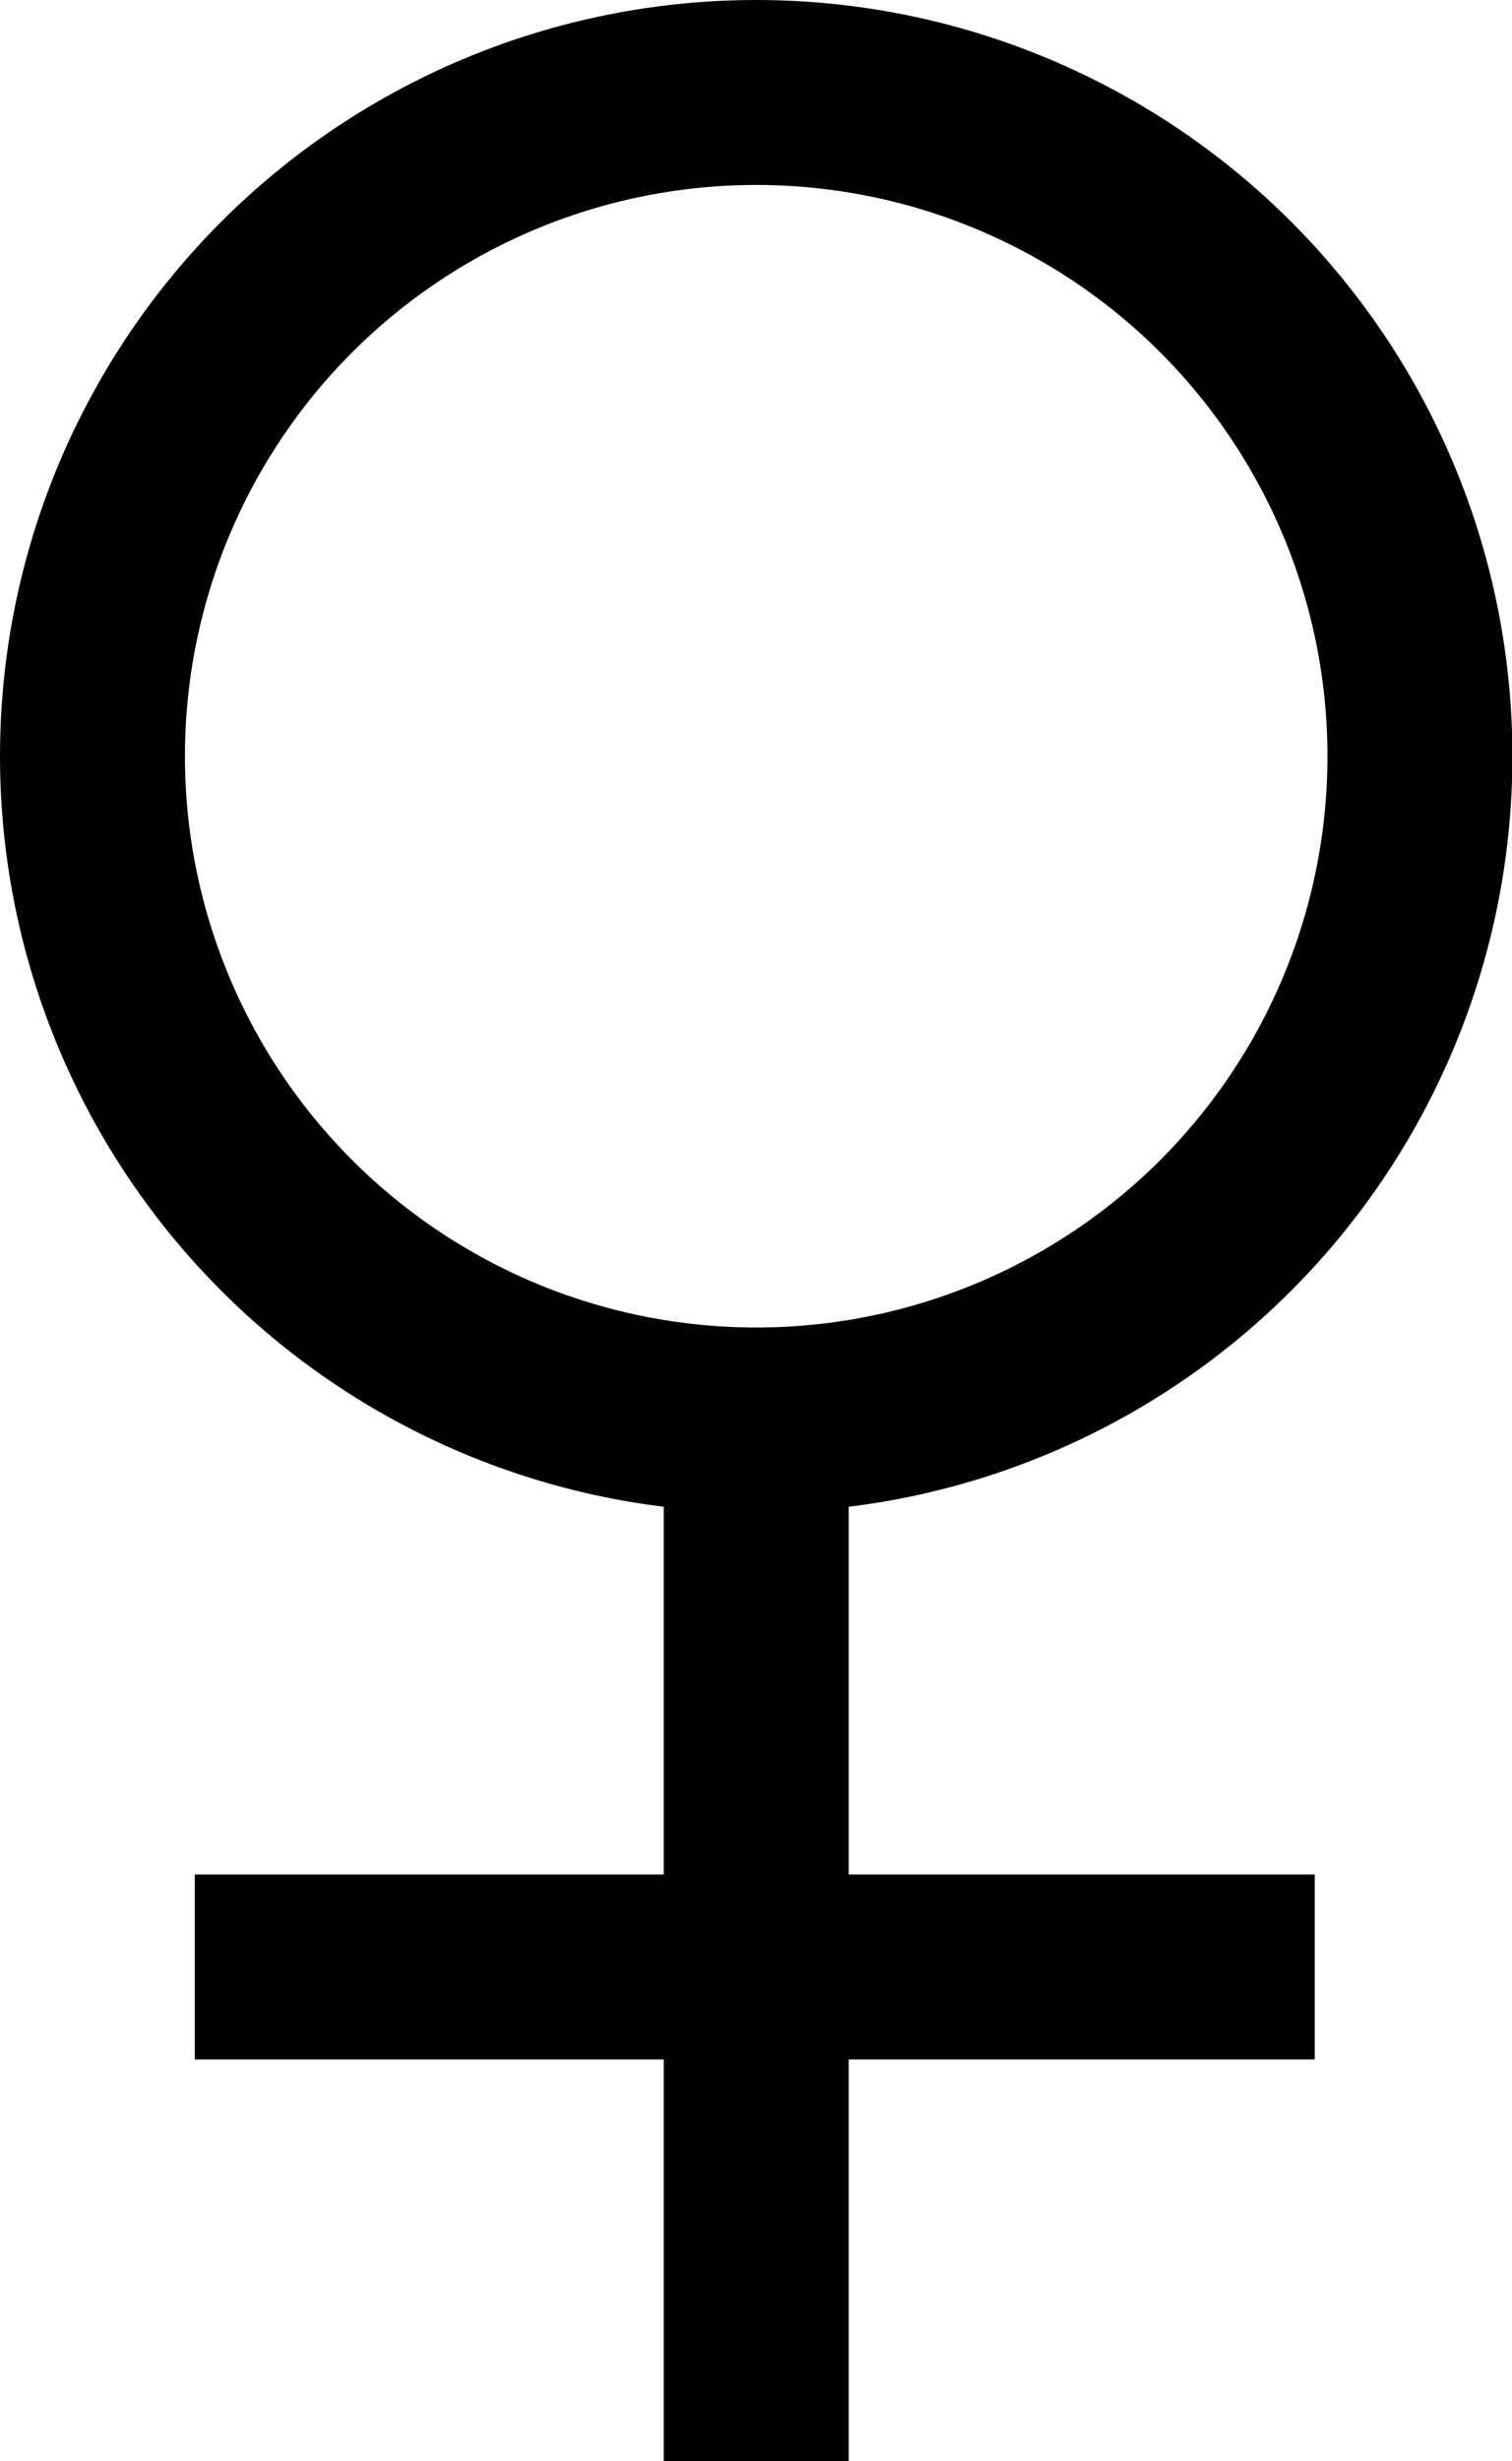 <?xml version="1.0" encoding="utf-8"?>
<!-- Generator: Adobe Illustrator 24.0.1, SVG Export Plug-In . SVG Version: 6.00 Build 0)  -->
<svg version="1.1" id="Layer_1" xmlns="http://www.w3.org/2000/svg" xmlns:xlink="http://www.w3.org/1999/xlink" x="0px" y="0px"
	 viewBox="0 0 367.9 598.8" style="enable-background:new 0 0 367.9 598.8;" xml:space="preserve">
<style type="text/css">
	.st0{fill:none;stroke:#000000;stroke-width:45;stroke-miterlimit:10;}
</style>
<g>
	<circle class="st0" cx="184" cy="184" r="161.5"/>
	<line class="st0" x1="184" y1="345.4" x2="184" y2="598.8"/>
	<line class="st0" x1="47.4" y1="478.6" x2="319.9" y2="478.6"/>
</g>
</svg>
